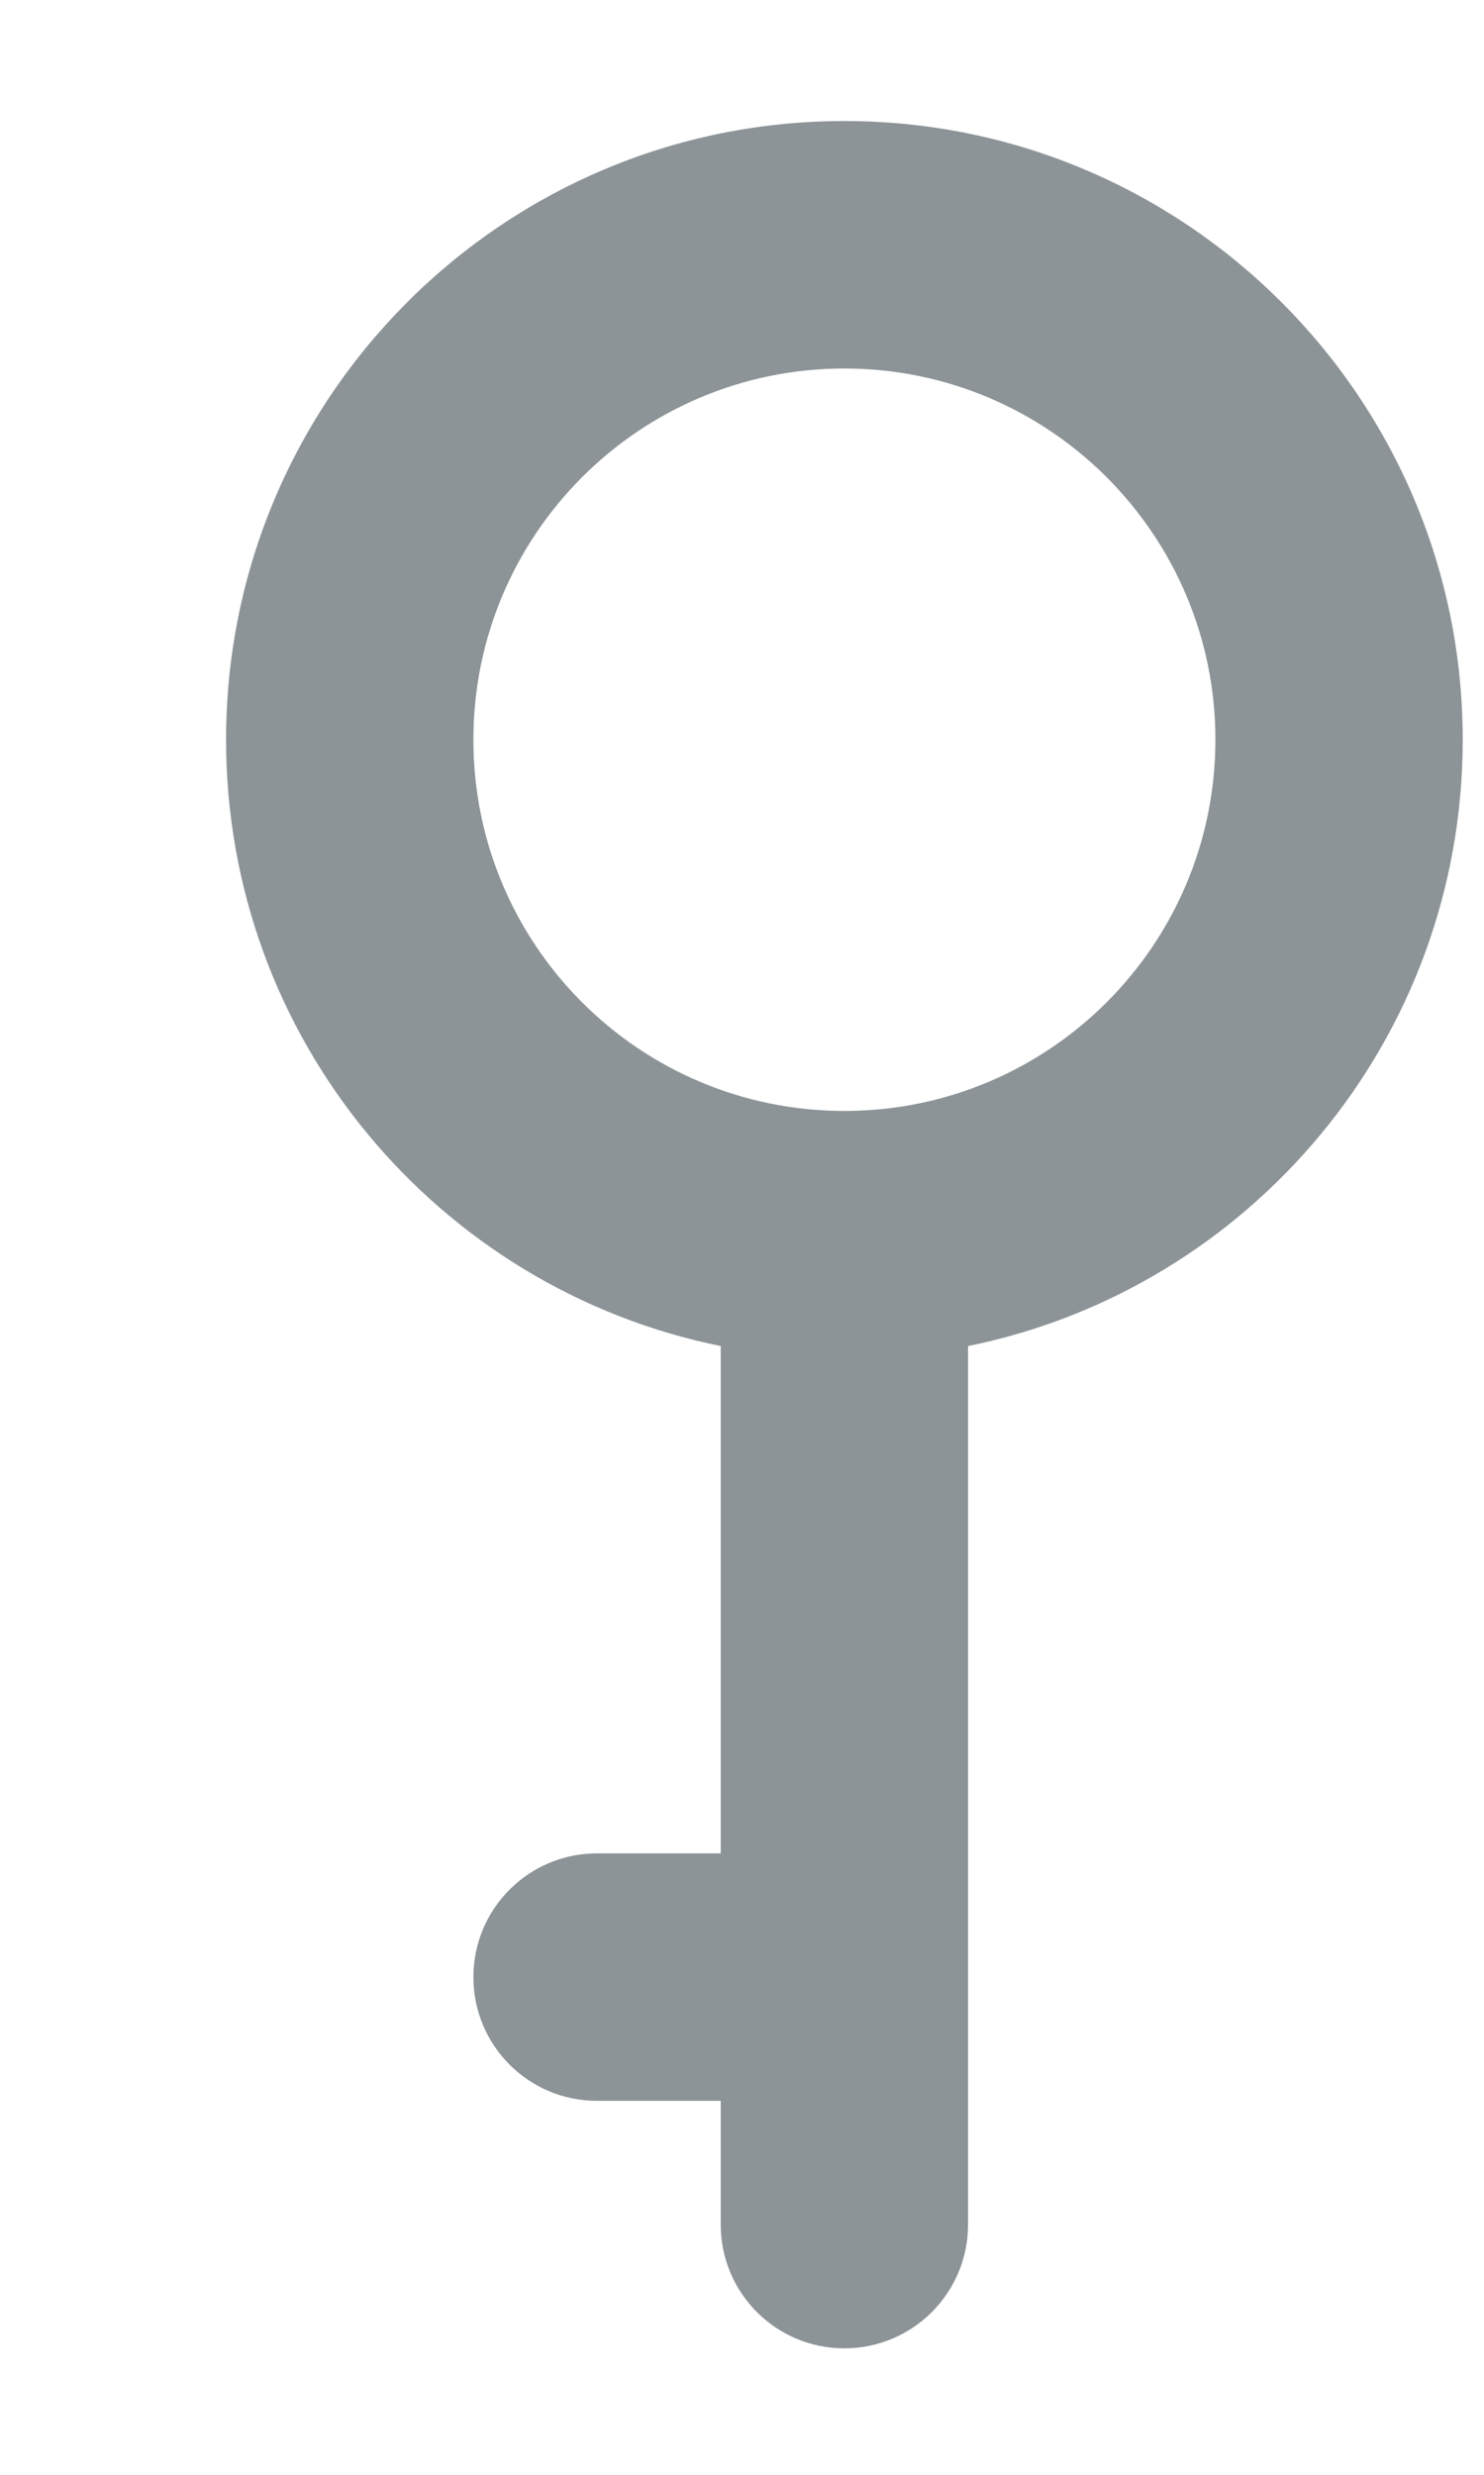 <svg width="6" height="10" viewBox="0 0 6 10" fill="none" xmlns="http://www.w3.org/2000/svg">
<path fill-rule="evenodd" clip-rule="evenodd" d="M1.914 2.989C1.914 3.818 2.585 4.489 3.414 4.489C4.242 4.489 4.914 3.818 4.914 2.989C4.914 2.161 4.242 1.489 3.414 1.489C2.585 1.489 1.914 2.161 1.914 2.989ZM5.914 2.989C5.914 4.199 5.055 5.208 3.914 5.439L3.914 7.989V8.989C3.914 9.265 3.69 9.489 3.414 9.489C3.137 9.489 2.914 9.265 2.914 8.989V8.489H2.414C2.137 8.489 1.914 8.265 1.914 7.989C1.914 7.713 2.137 7.489 2.414 7.489H2.914L2.914 5.439C1.772 5.208 0.914 4.199 0.914 2.989C0.914 1.609 2.033 0.489 3.414 0.489C4.794 0.489 5.914 1.609 5.914 2.989Z" fill="#8D9498"/>
</svg>
